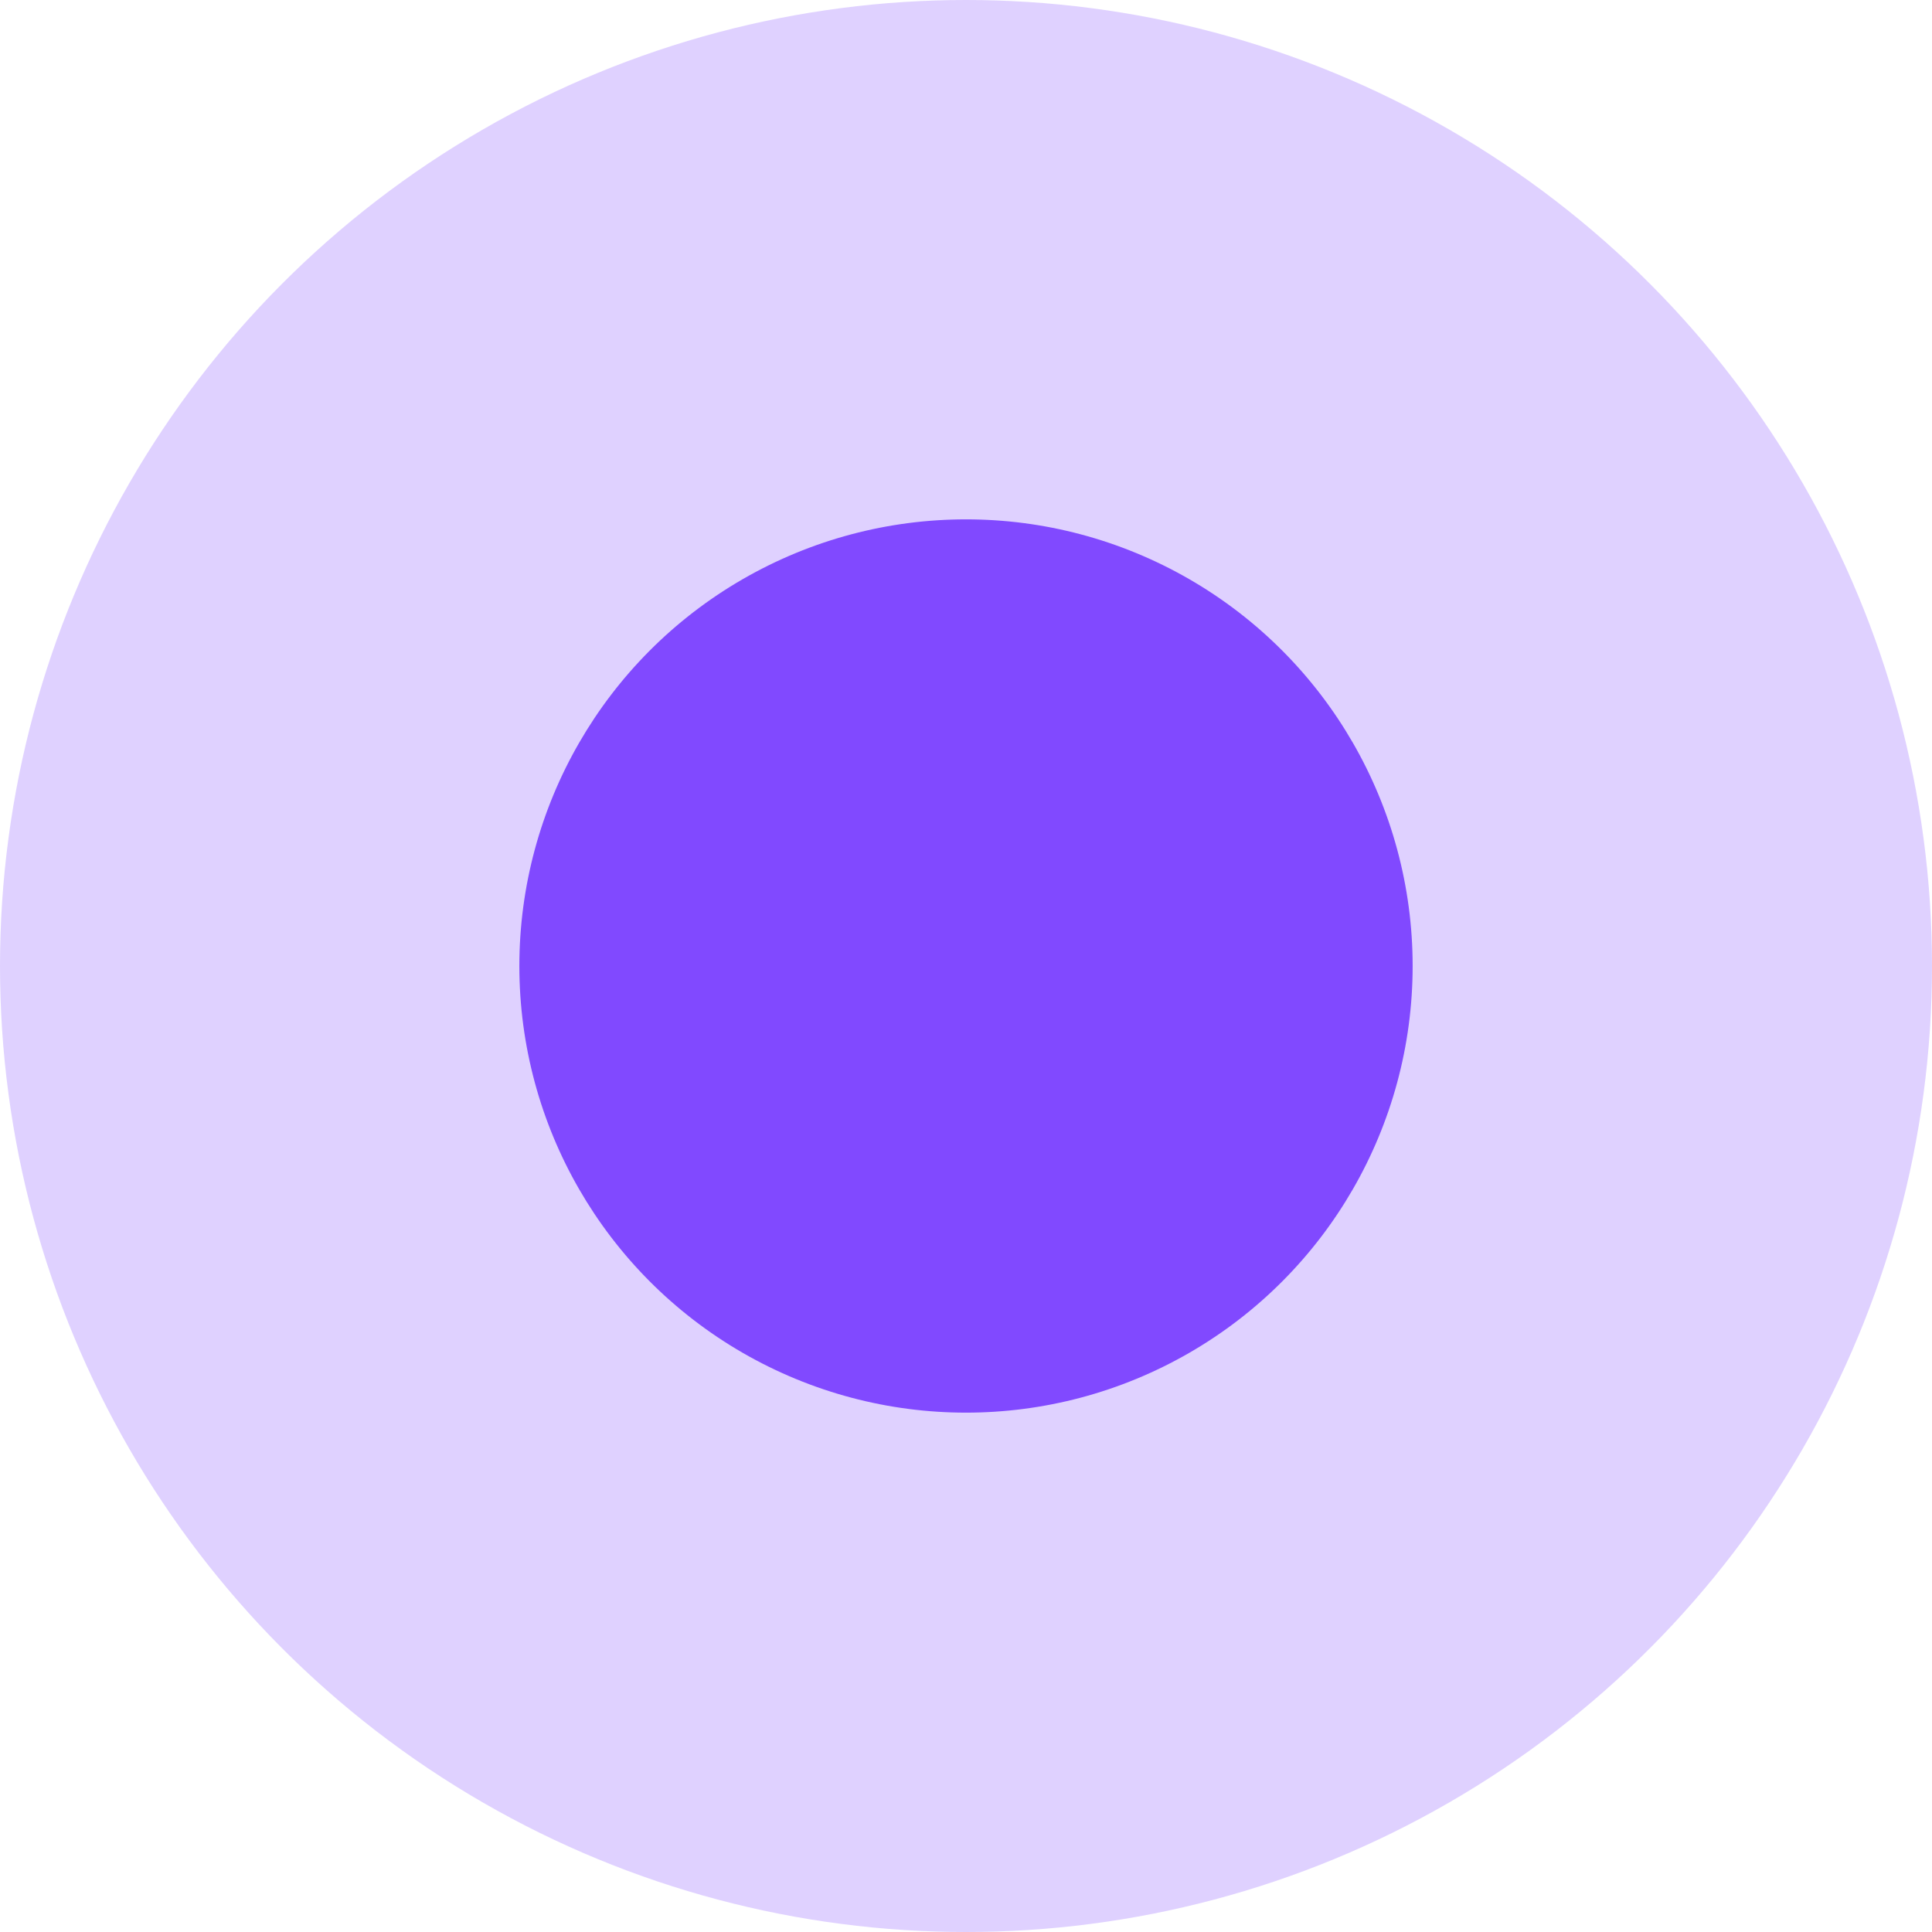 <svg id="Layer_1" data-name="Layer 1" xmlns="http://www.w3.org/2000/svg" viewBox="0 0 93 93"><g id="Group_771" data-name="Group 771"><circle id="Ellipse_6" data-name="Ellipse 6" cx="46.5" cy="46.5" r="46.5" style="fill:#8149ff;opacity:0.25;isolation:isolate"/><circle id="Ellipse_5" data-name="Ellipse 5" cx="46.5" cy="46.5" r="21.5" style="fill:#8149ff"/></g></svg>